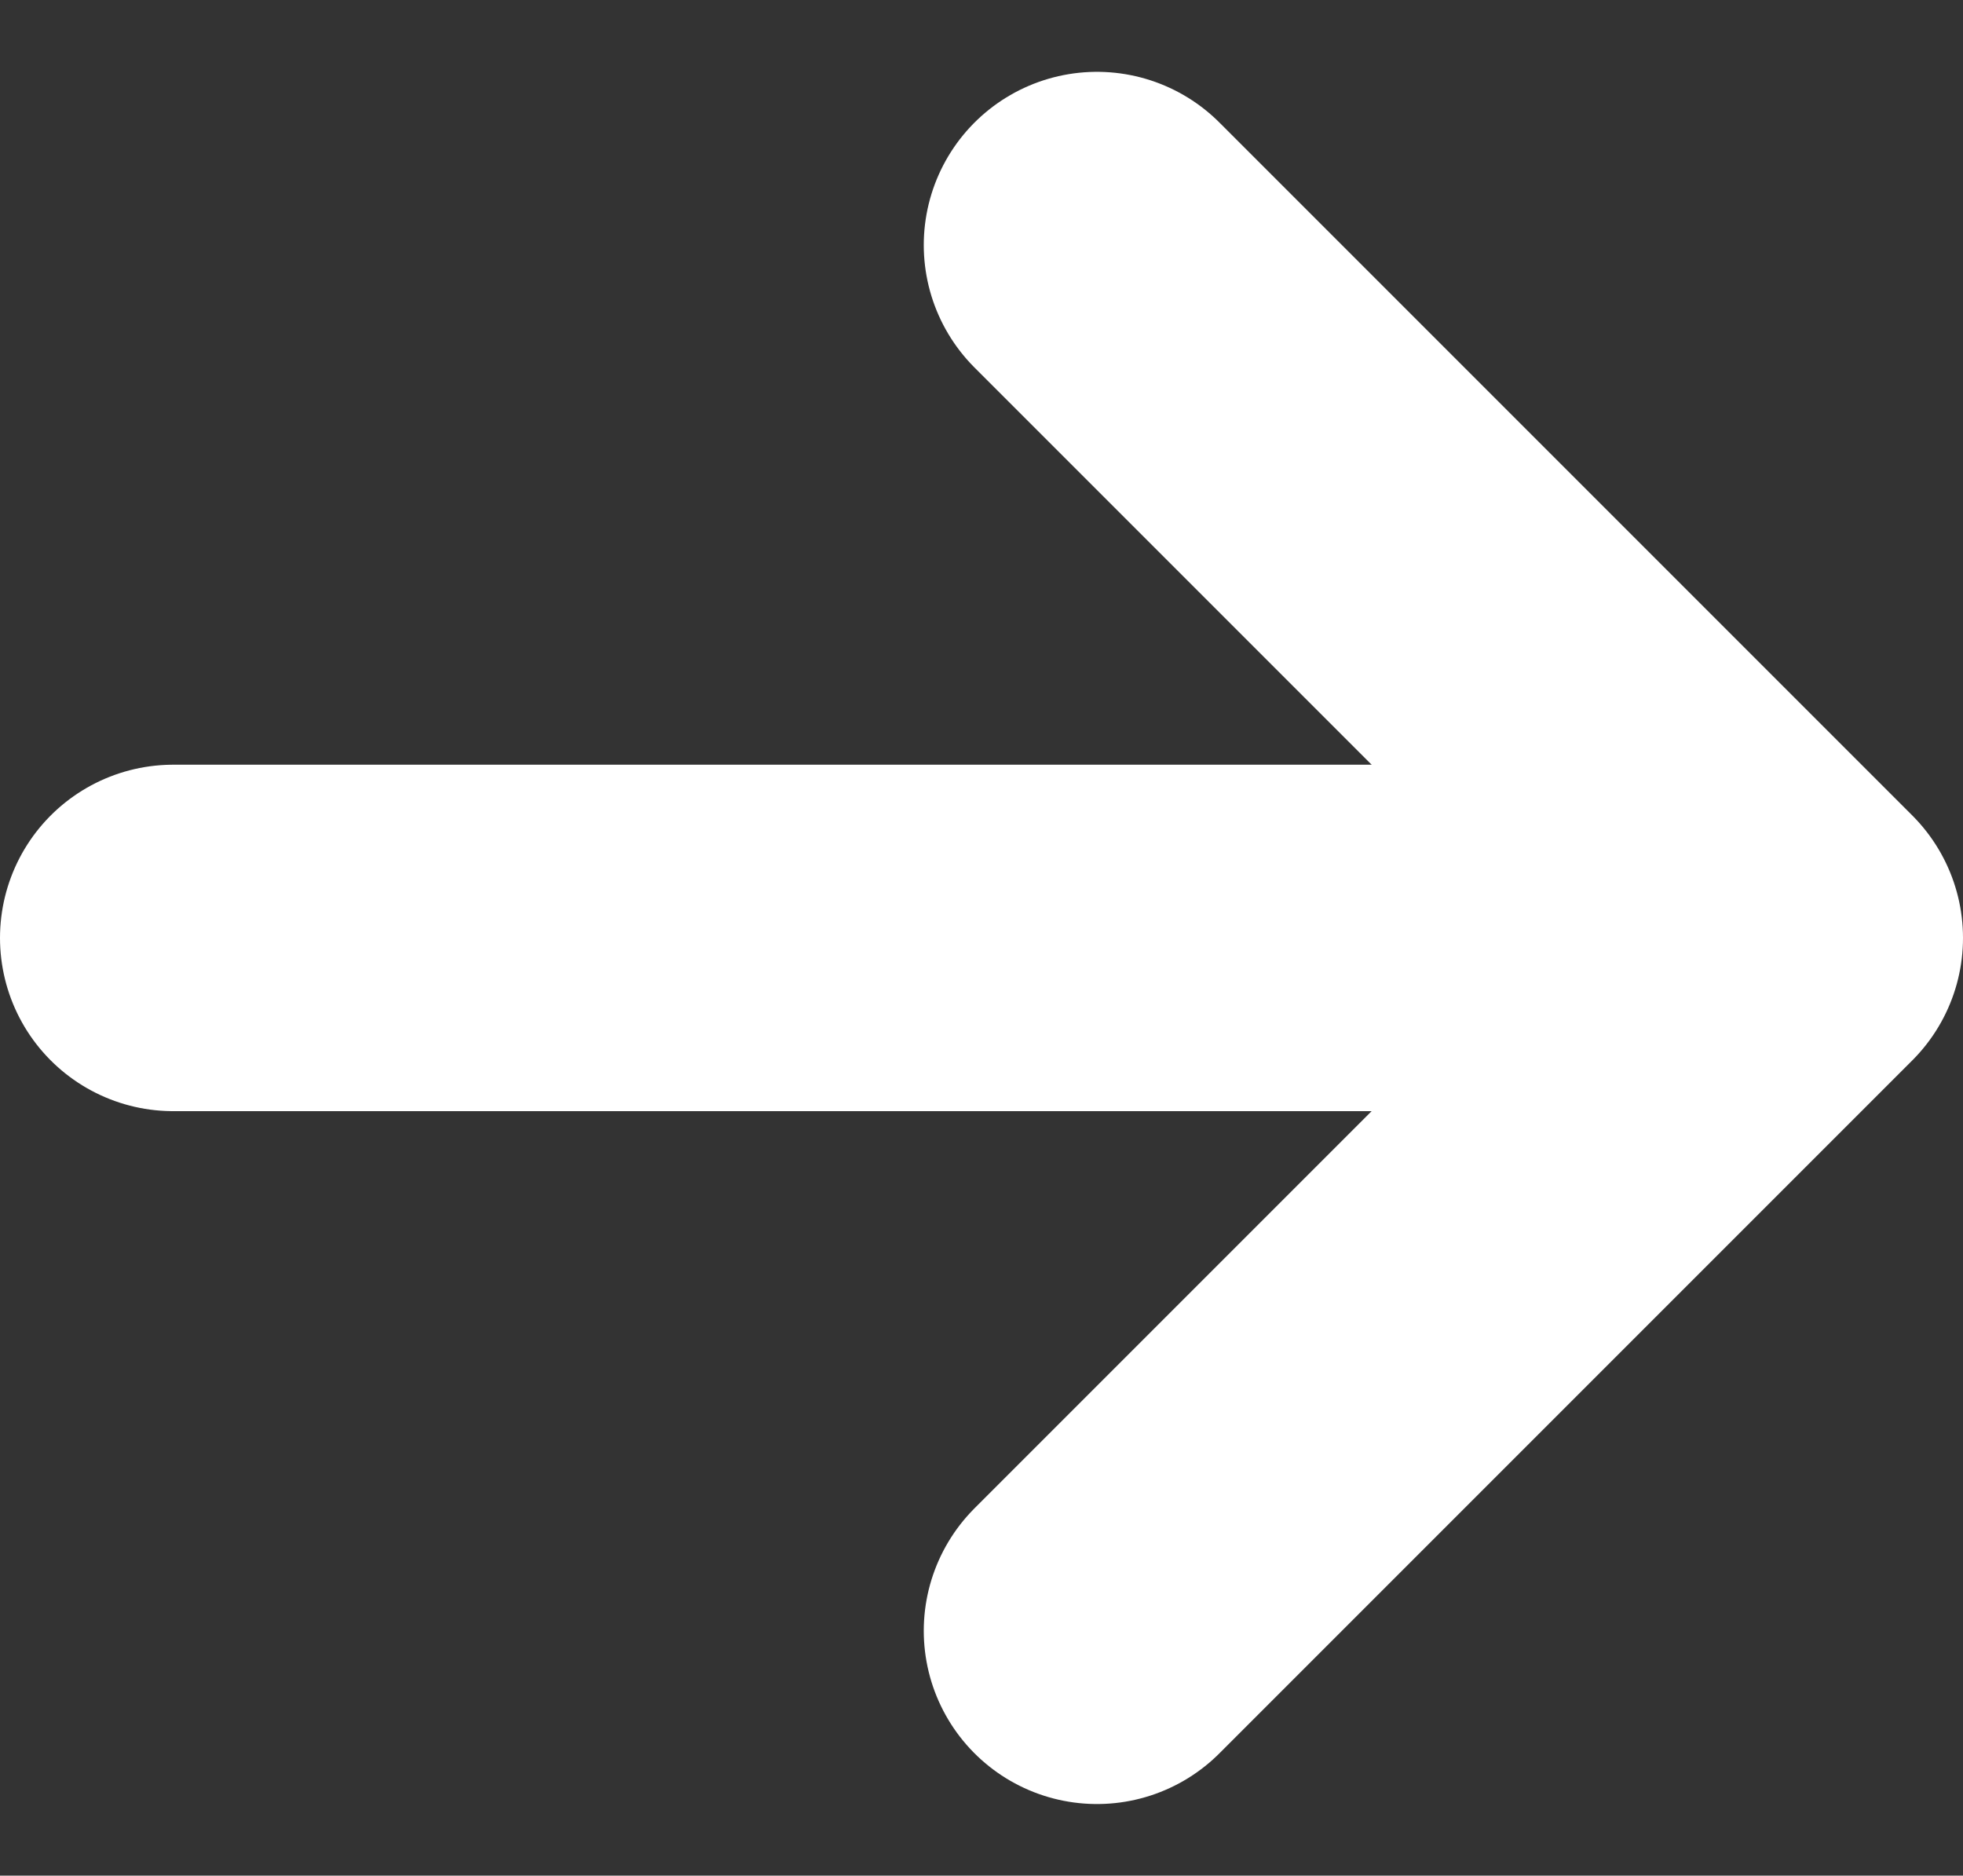 <svg xmlns="http://www.w3.org/2000/svg" width="8.5" height="8.121" viewBox="0 0 8.5 8.121">
  <rect x="0" y="0" width="8.5" height="8.121" fill="#333333" stroke="none"/>
  <g id="arrow-right" transform="translate(-7.75 -7.939)">
    <path id="Vector" d="M0,0H6" transform="translate(8.5 12)" fill="none" stroke="#fff" stroke-linecap="round"
      stroke-linejoin="round" stroke-width="1.5" />
    <path id="Vector-2" data-name="Vector" d="M0,6,3,3,0,0" transform="translate(12.5 9)" fill="none" stroke="#fff"
      stroke-linecap="round" stroke-linejoin="round" stroke-width="1.5" />
  </g>
</svg>
